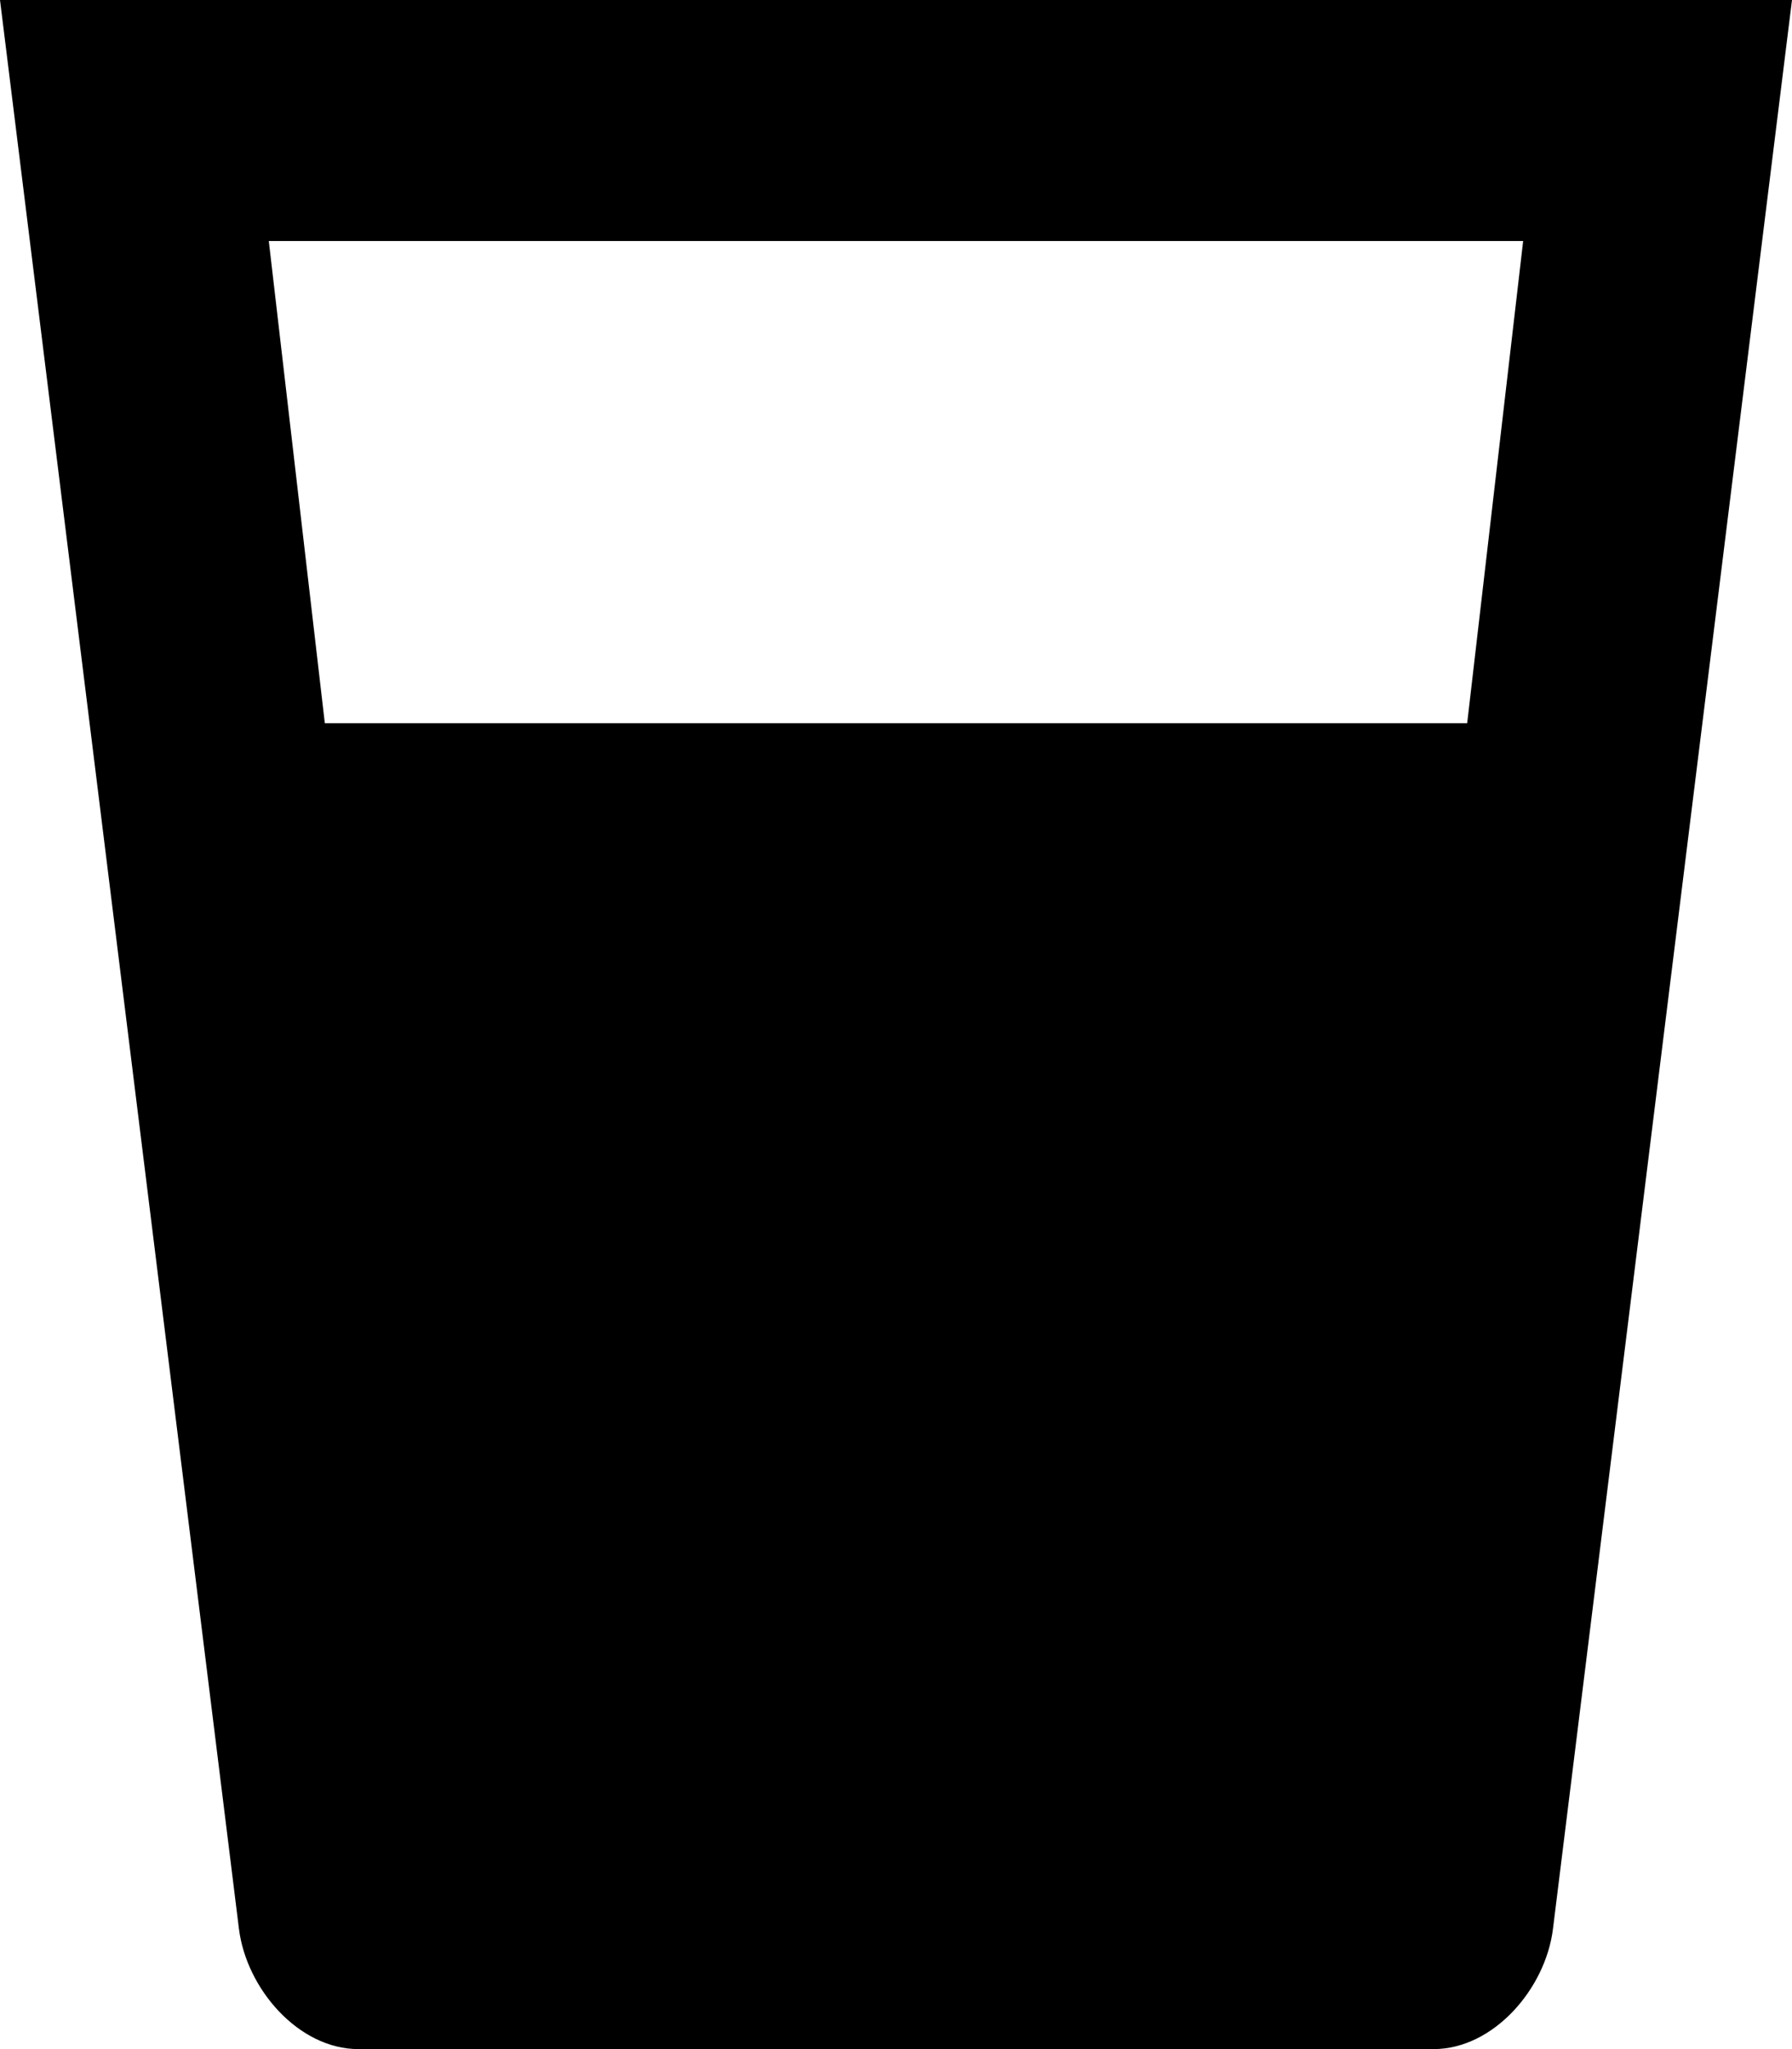 <svg xmlns="http://www.w3.org/2000/svg" version="1.2" overflow="inherit" viewBox="0 0 42 48"><path d="M0 0l5.6 45.18C5.775 46.589 6.999 48 8.401 48h25.198c1.401 0 2.627-1.411 2.799-2.82L42 0H0zm6.3 5.646h29.399l-1.312 11.295H7.613L6.3 5.646z"/></svg>